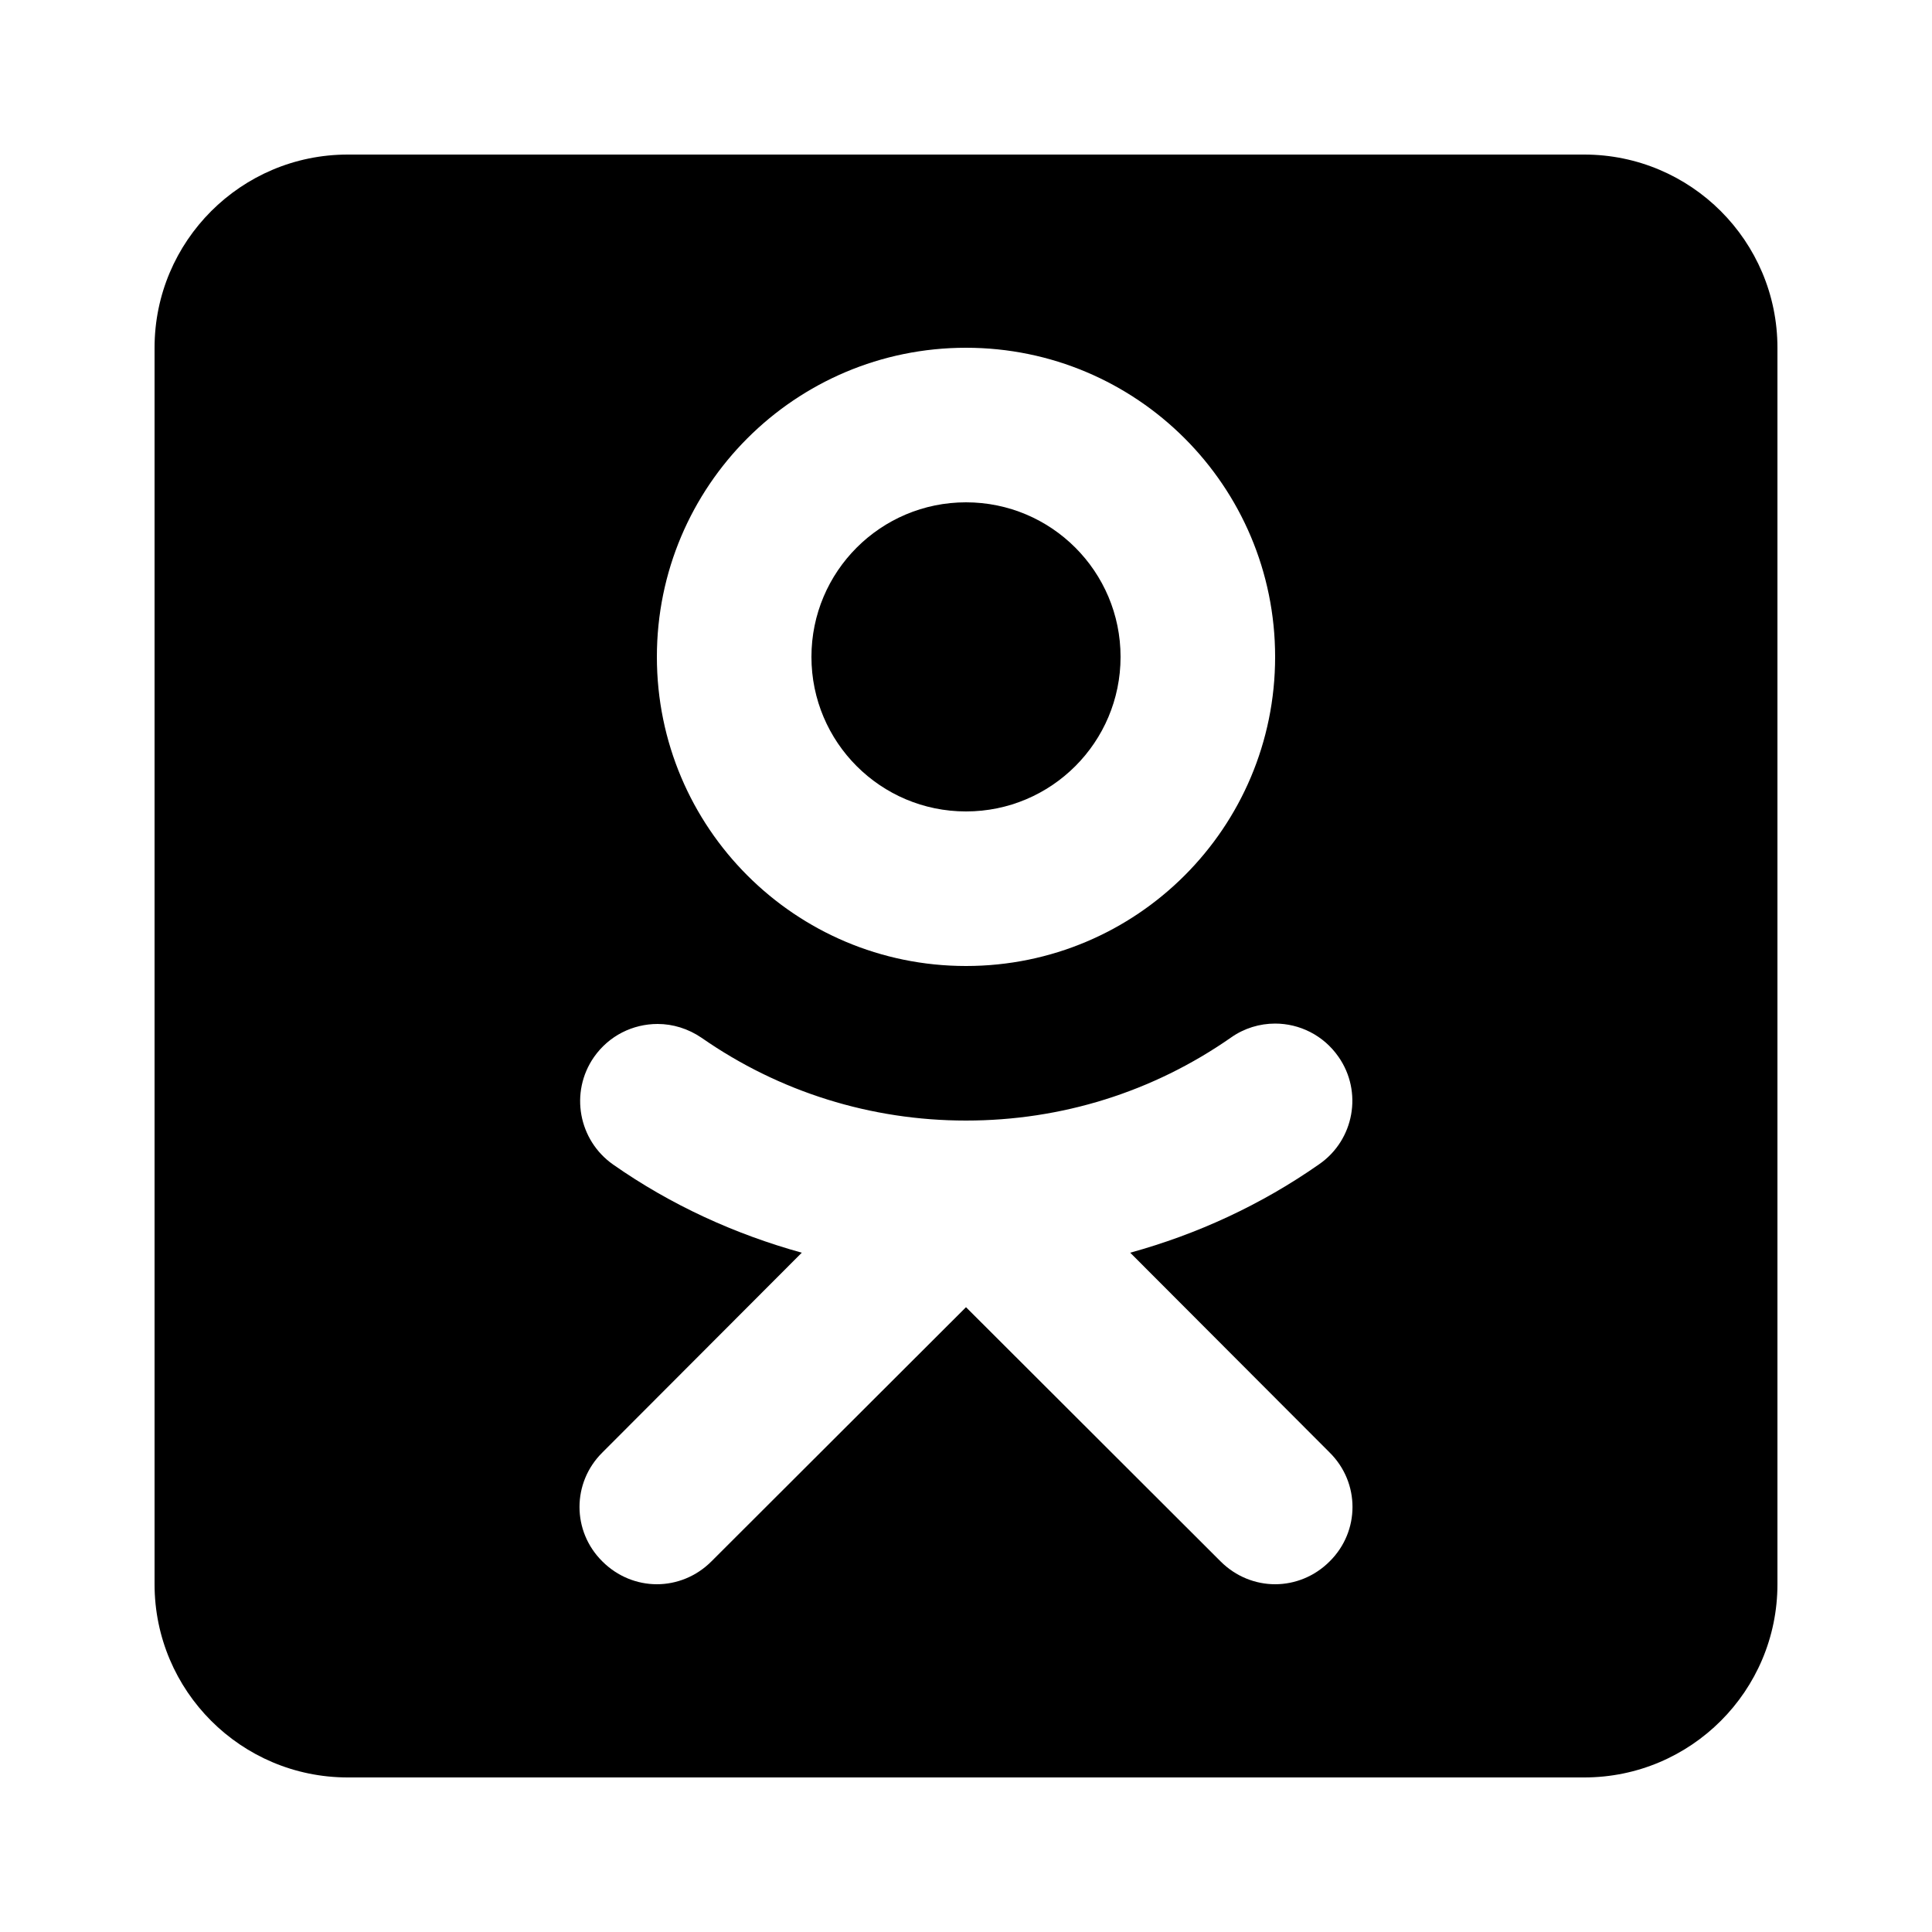 <?xml version="1.0" encoding="iso-8859-1"?><!-- Generator: Adobe Illustrator 21.1.0, SVG Export Plug-In . SVG Version: 6.00 Build 0)  --><svg xmlns="http://www.w3.org/2000/svg" xmlns:xlink="http://www.w3.org/1999/xlink" viewBox="0 0 50 50" width="500px" height="500px"><path d="M41,4H9C6.24,4,4,6.24,4,9v32c0,2.76,2.24,5,5,5h32c2.76,0,5-2.24,5-5V9C46,6.24,43.76,4,41,4z M15.59,37.59l5.16-5.17c-1.73-0.48-3.38-1.23-4.88-2.28c-0.9-0.63-1.13-1.87-0.5-2.78c0.39-0.56,1.01-0.86,1.65-0.86c0.39,0,0.79,0.12,1.14,0.36C20.17,28.26,22.54,29,25,29c2.47,0,4.84-0.74,6.86-2.15c0.34-0.24,0.74-0.36,1.14-0.36c0.63,0,1.25,0.3,1.64,0.86c0.63,0.9,0.41,2.15-0.5,2.78c-1.5,1.05-3.15,1.81-4.89,2.29l5.16,5.17c0.79,0.78,0.79,2.04,0,2.82C34.02,40.8,33.51,41,33,41s-1.02-0.2-1.41-0.59L25,33.83l-6.59,6.58C18.02,40.8,17.51,41,17,41s-1.02-0.2-1.41-0.59C14.8,39.63,14.8,38.37,15.59,37.59z M25,25c-4.42,0-8-3.58-8-8s3.58-8,8-8s8,3.58,8,8S29.42,25,25,25z"/><circle cx="25" cy="17" r="4"/></svg>